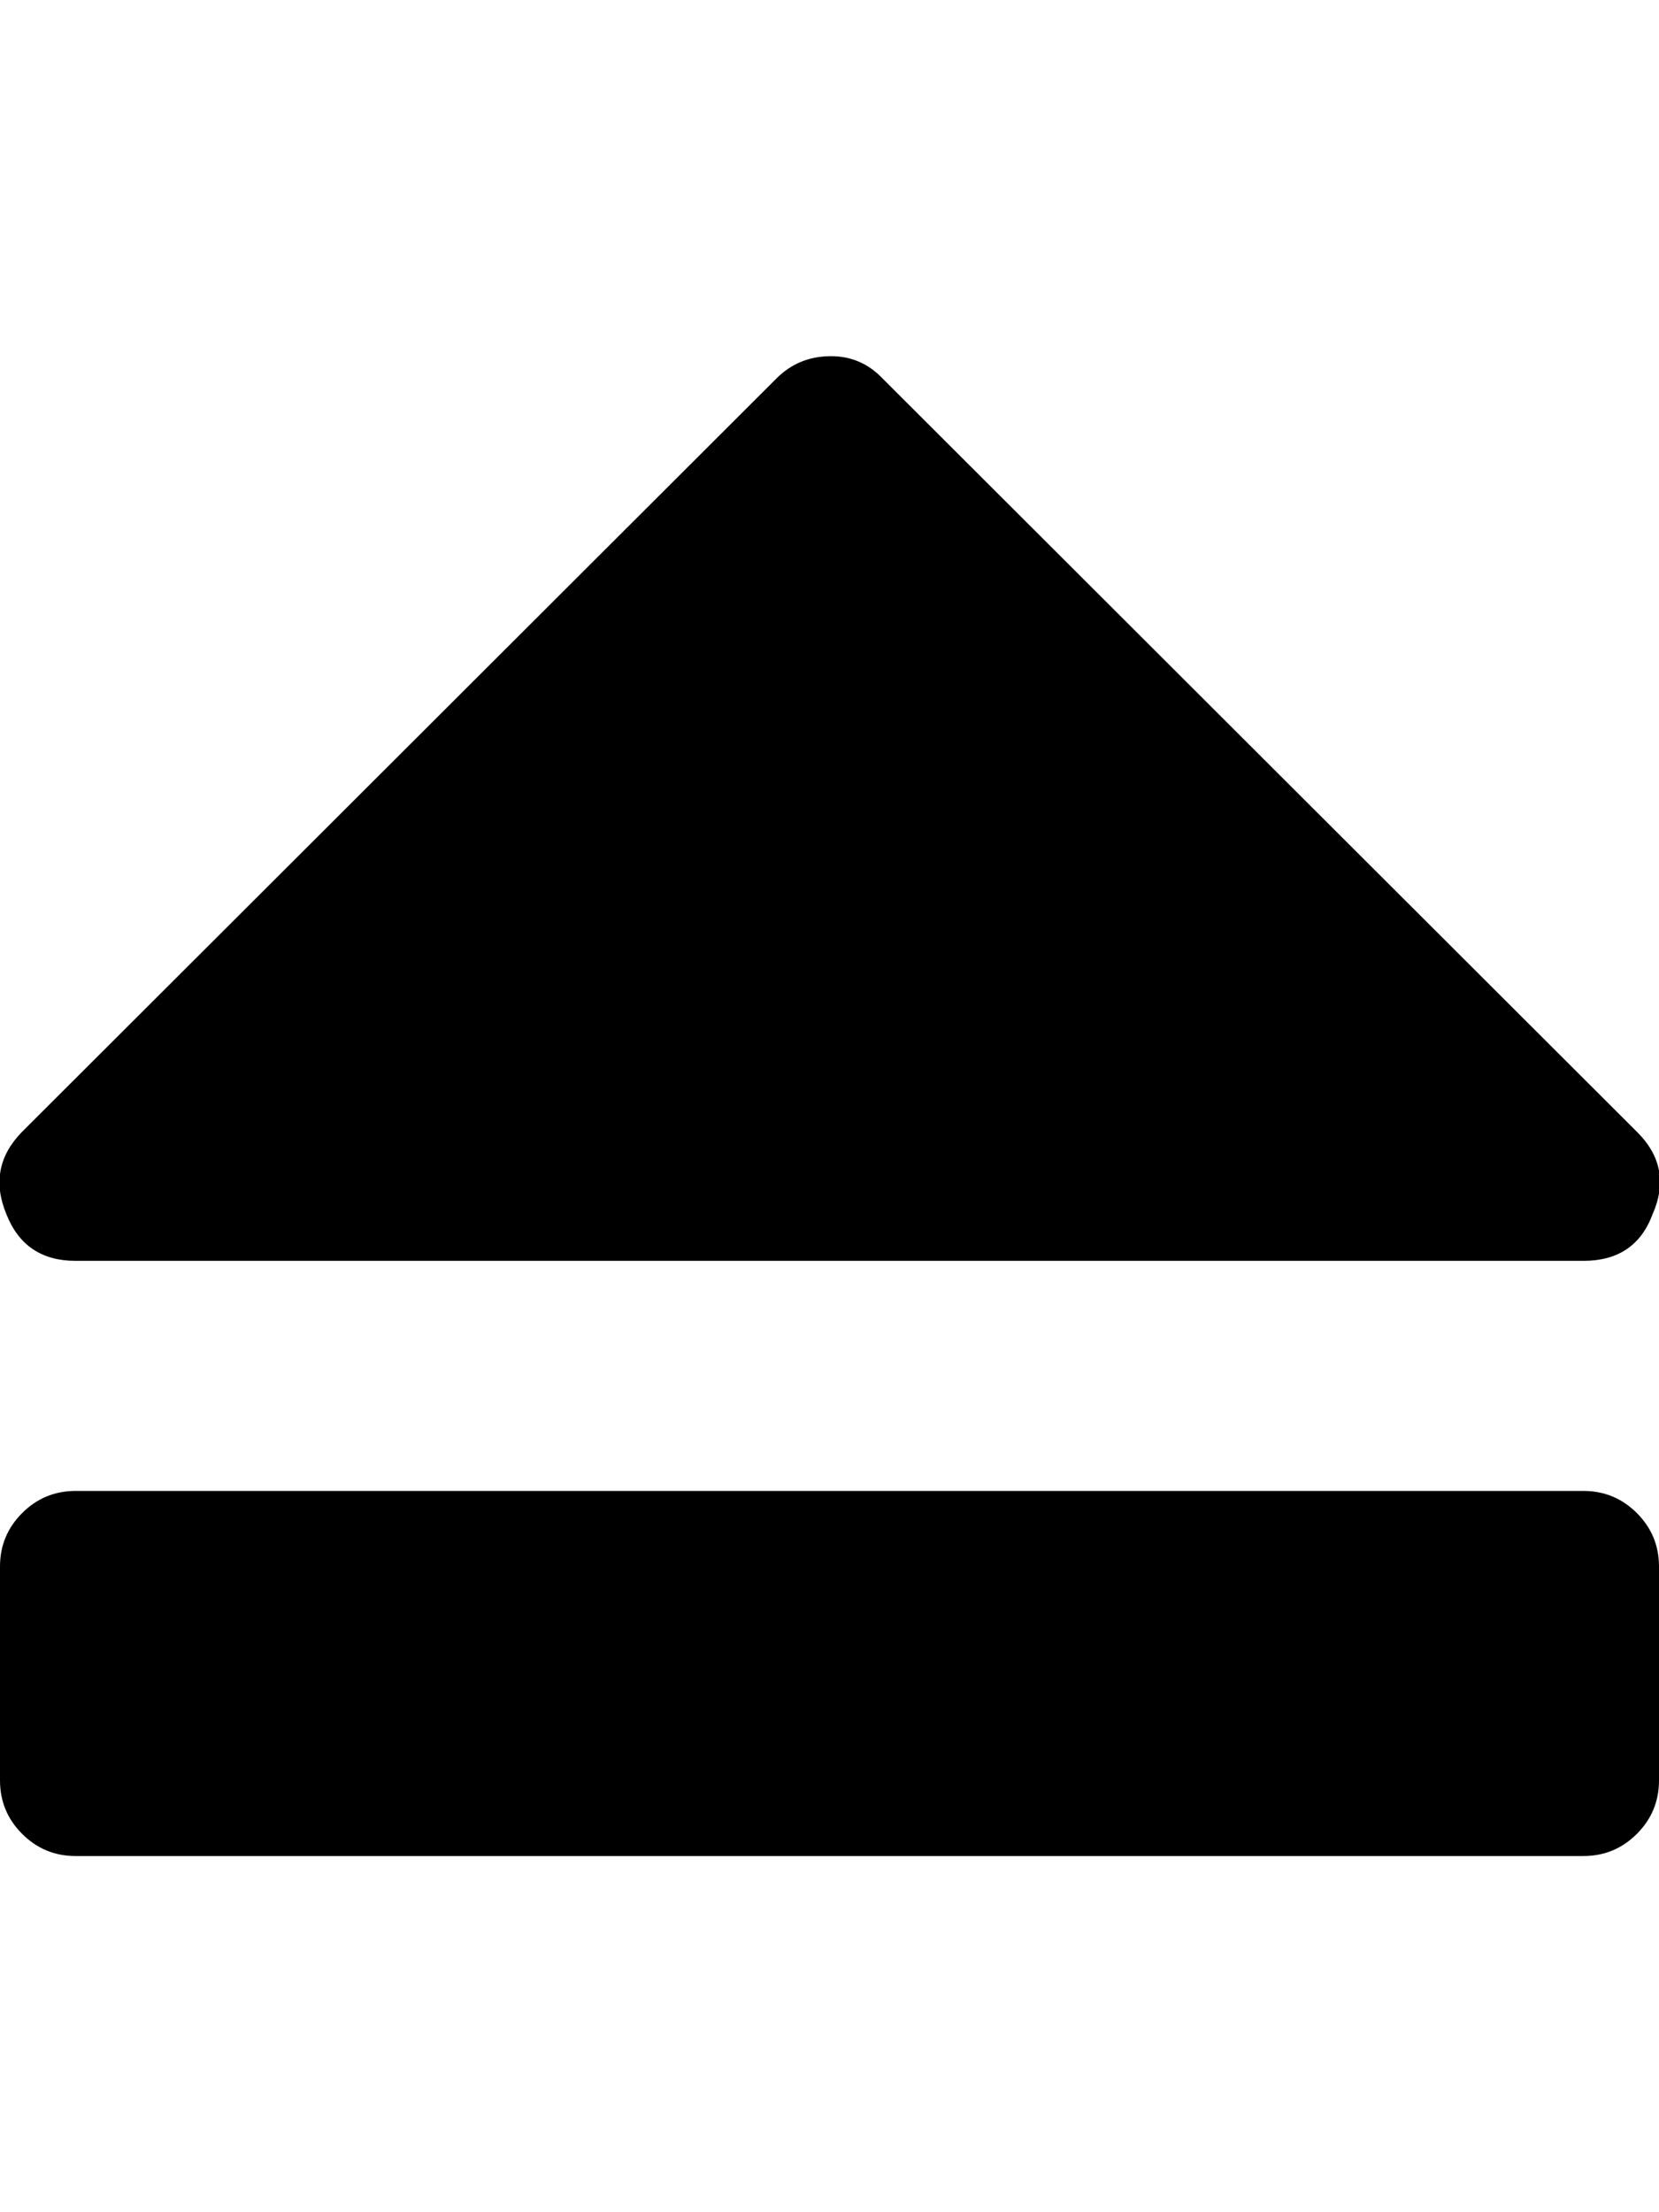 <svg height="1000px" width="750px" xmlns="http://www.w3.org/2000/svg">
  <g>
    <path d="M0 804.812c0 0 0 -96.68 0 -96.68c0 -9.44 3.337 -17.496 10.01 -24.17c6.673 -6.673 14.73 -10.009 24.17 -10.009c0 0 681.64 0 681.64 0c9.44 0 17.497 3.336 24.17 10.009c6.673 6.674 10.01 14.73 10.01 24.17c0 0 0 96.68 0 96.68c0 9.44 -3.337 17.497 -10.01 24.17c-6.673 6.673 -14.73 10.01 -24.17 10.01c0 0 -681.64 0 -681.64 0c-9.44 0 -17.497 -3.337 -24.17 -10.01c-6.673 -6.673 -10.01 -14.73 -10.01 -24.17c0 0 0 0 0 0m2.93 -255.859c-5.86 -13.998 -3.581 -26.368 6.836 -37.11c0 0 341.308 -340.82 341.308 -340.82c6.511 -6.51 14.486 -9.847 23.926 -10.01c9.44 -0.163 17.415 3.174 23.926 10.01c0 0 341.308 340.82 341.308 340.82c10.743 10.742 13.021 23.112 6.836 37.11c-5.208 13.997 -15.625 20.996 -31.25 20.996c0 0 -681.64 0 -681.64 0c-15.3 0 -25.716 -6.999 -31.25 -20.996c0 0 0 0 0 0" />
  </g>
</svg>